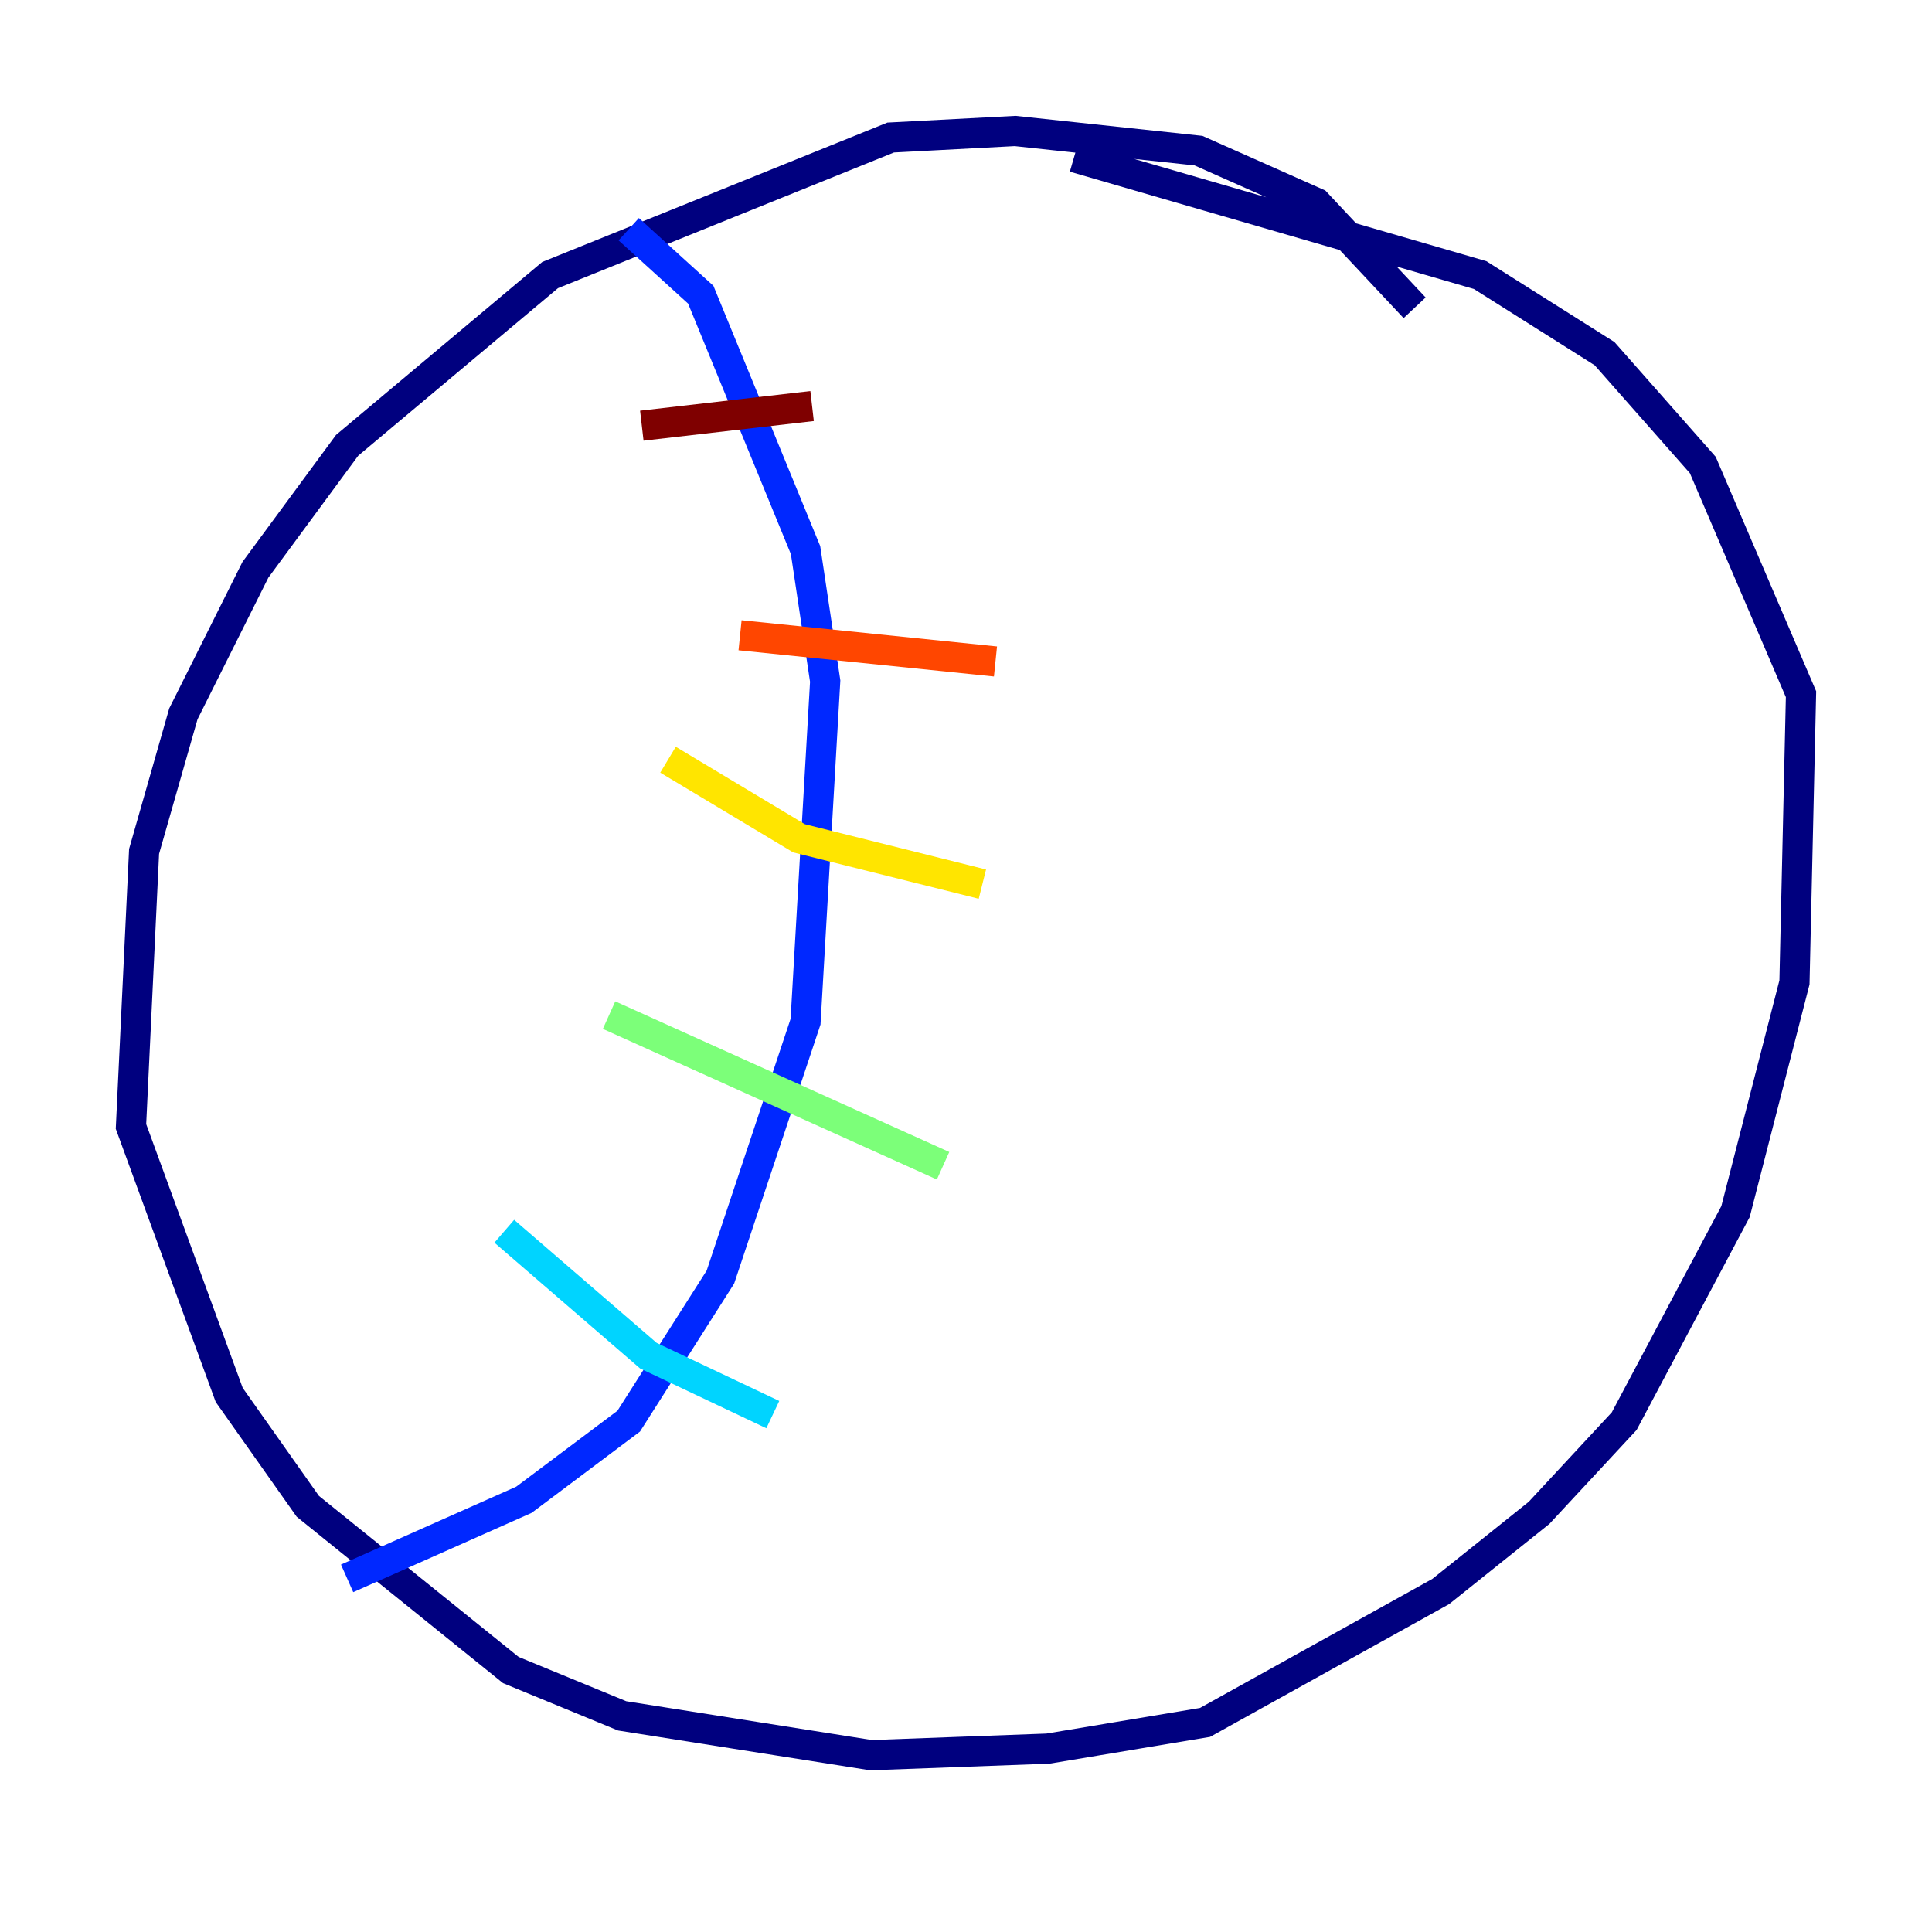 <?xml version="1.0" encoding="utf-8" ?>
<svg baseProfile="tiny" height="128" version="1.2" viewBox="0,0,128,128" width="128" xmlns="http://www.w3.org/2000/svg" xmlns:ev="http://www.w3.org/2001/xml-events" xmlns:xlink="http://www.w3.org/1999/xlink"><defs /><polyline fill="none" points="93.722,20.393 87.214,13.451 79.403,9.98 67.254,8.678 59.01,9.112 36.447,18.224 22.997,29.505 16.922,37.749 12.149,47.295 9.546,56.407 8.678,74.63 15.186,92.42 20.393,99.797 33.844,110.644 41.22,113.681 57.709,116.285 69.424,115.851 79.837,114.115 95.458,105.437 101.966,100.231 107.607,94.156 114.983,80.271 118.888,65.085 119.322,45.993 112.814,30.807 106.305,23.43 98.061,18.224 71.159,10.414" stroke="#00007f" stroke-width="2" /><polyline fill="none" points="41.654,15.186 46.427,19.525 53.37,36.447 54.671,45.125 53.37,67.688 47.729,84.61 41.654,94.156 34.712,99.363 22.997,104.57" stroke="#0028ff" stroke-width="2" /><polyline fill="none" points="33.41,81.573 42.956,89.817 51.2,93.722" stroke="#00d4ff" stroke-width="2" /><polyline fill="none" points="40.352,67.254 62.481,77.234" stroke="#7cff79" stroke-width="2" /><polyline fill="none" points="44.258,50.332 52.936,55.539 65.085,58.576" stroke="#ffe500" stroke-width="2" /><polyline fill="none" points="49.031,42.088 65.953,43.824" stroke="#ff4600" stroke-width="2" /><polyline fill="none" points="42.522,28.203 53.803,26.902" stroke="#7f0000" stroke-width="2" /></svg>